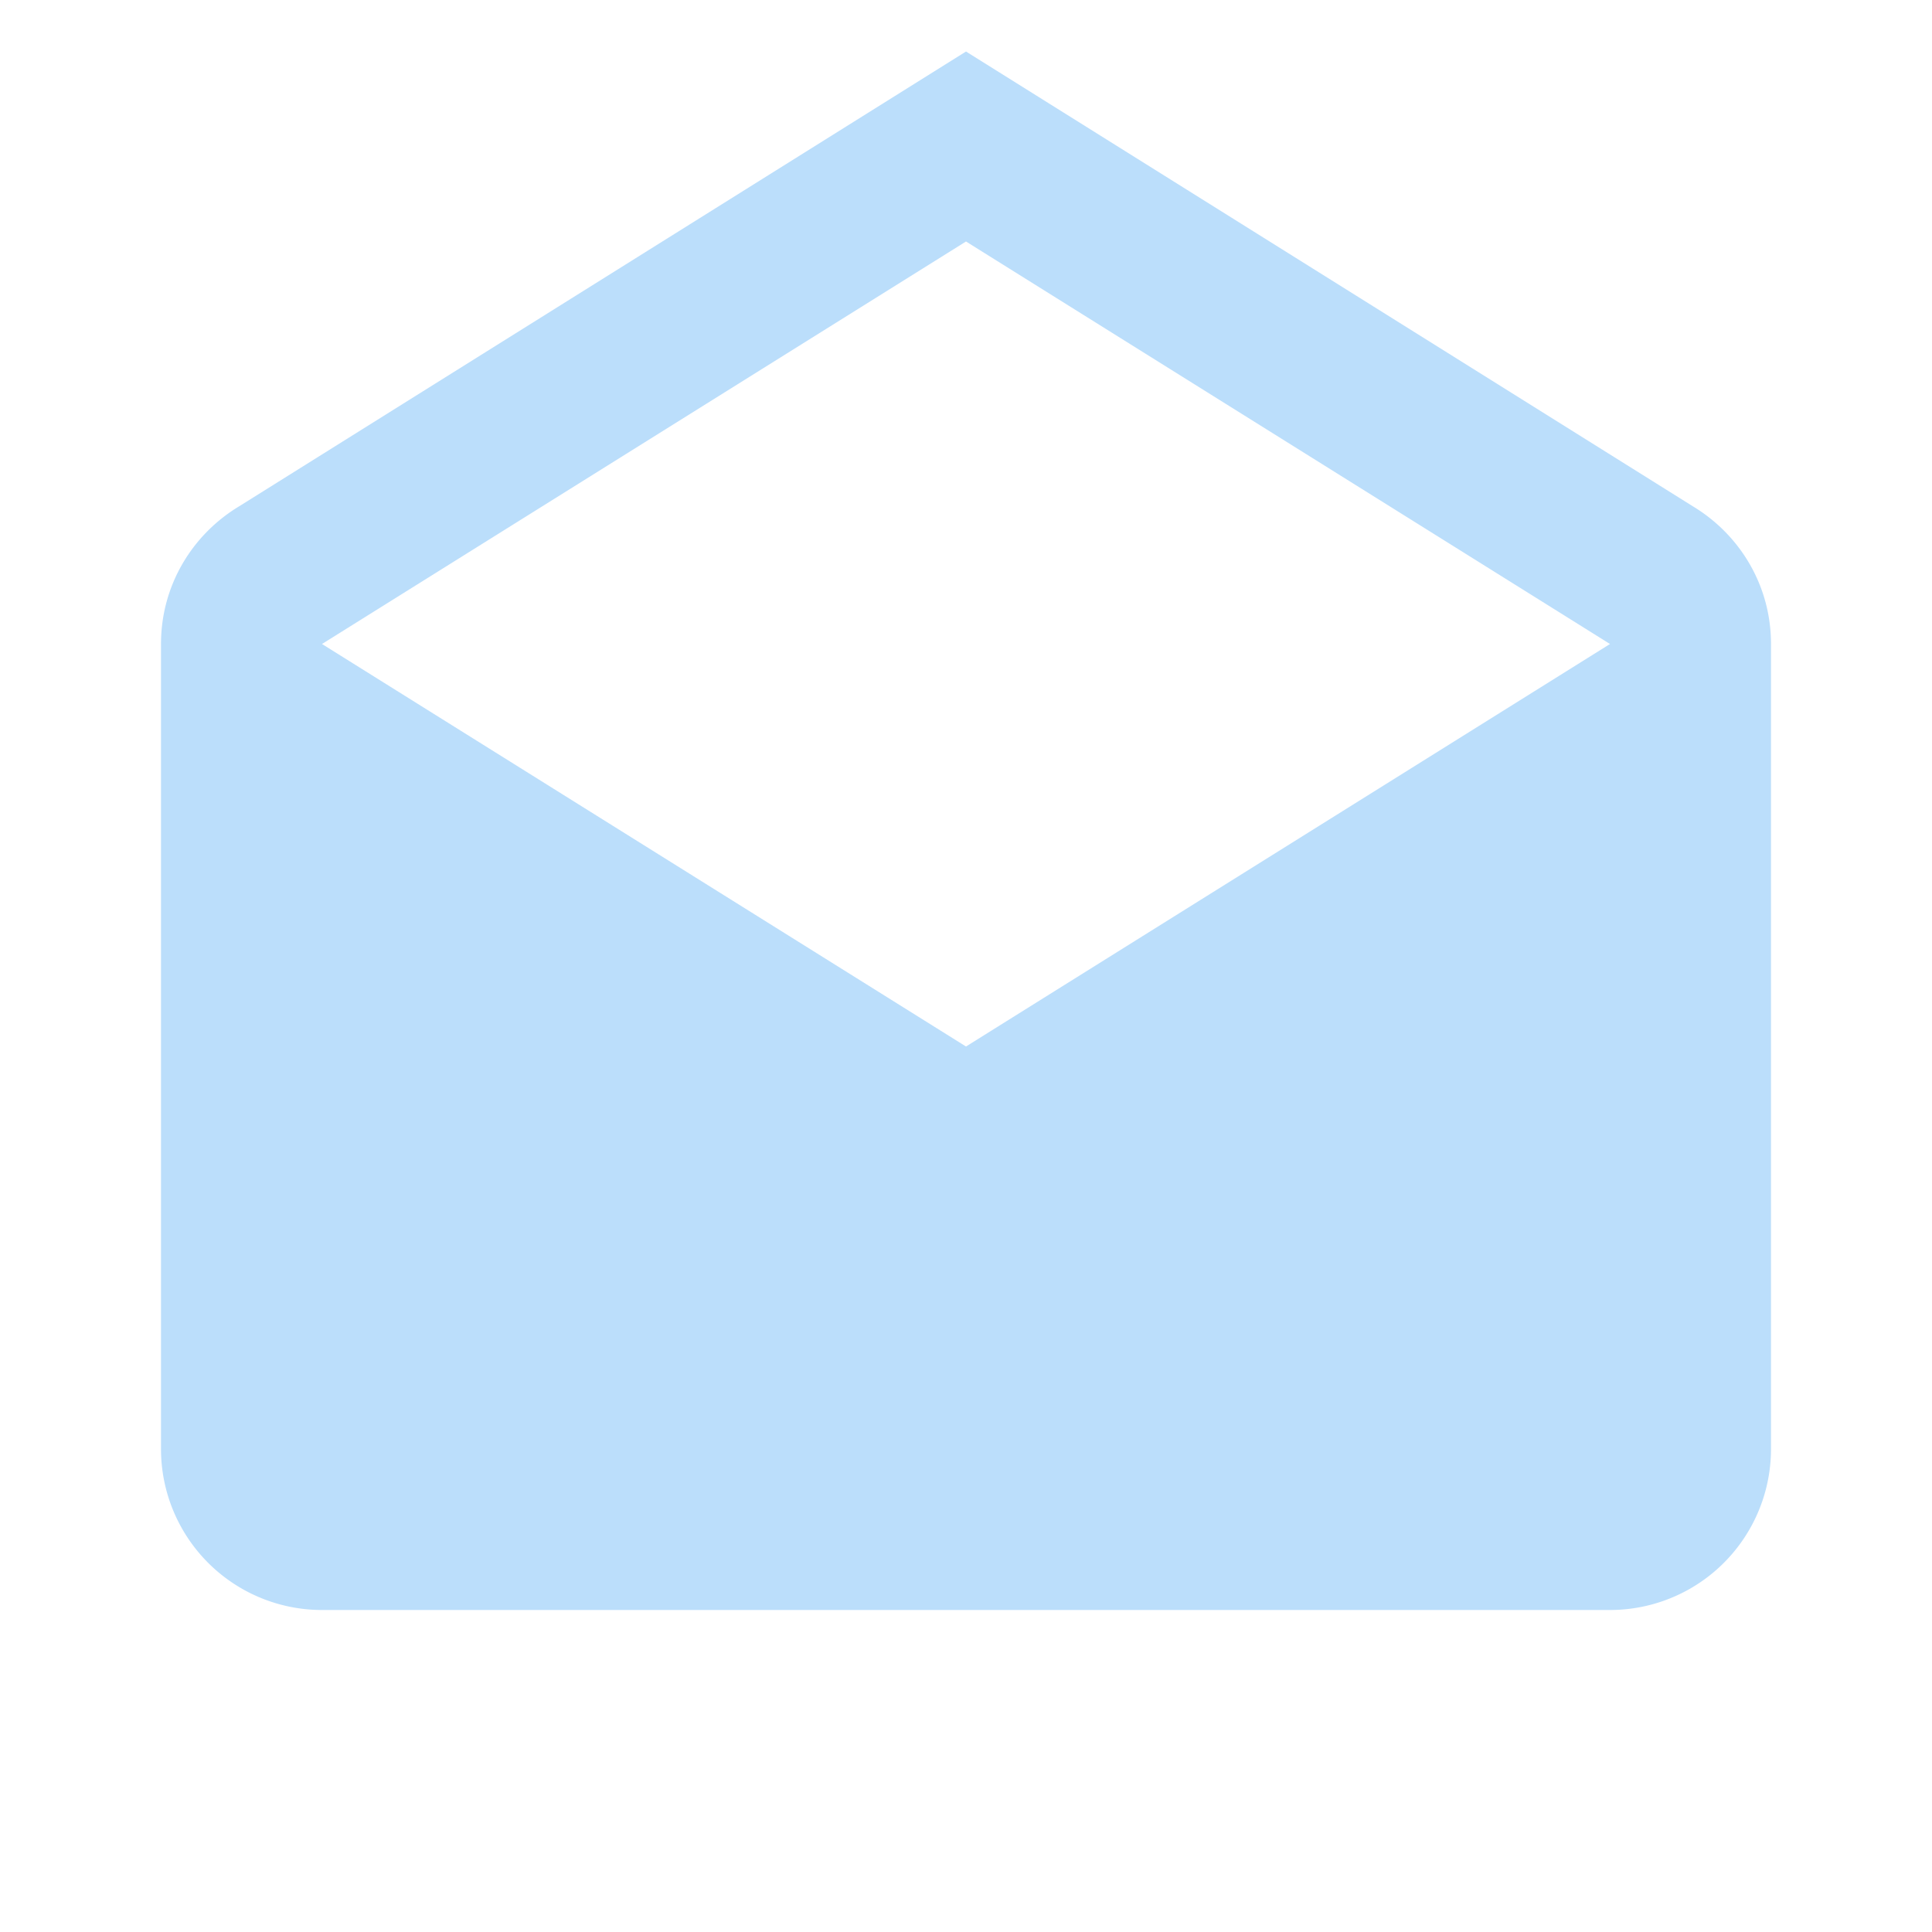 <svg xmlns="http://www.w3.org/2000/svg" viewBox="0 0 24 24" width="16px" height="16px">
    <path fill="#BBDEFB"
          d="M4,8L12,13L20,8V8L12,3L4,8V8M22,8V18A2,2 0 0,1 20,20H4A2,2 0 0,1 2,18V8C2,7.27 2.39,6.64 2.97,6.29L12,0.64L21.03,6.29C21.61,6.64 22,7.27 22,8Z" />
</svg>